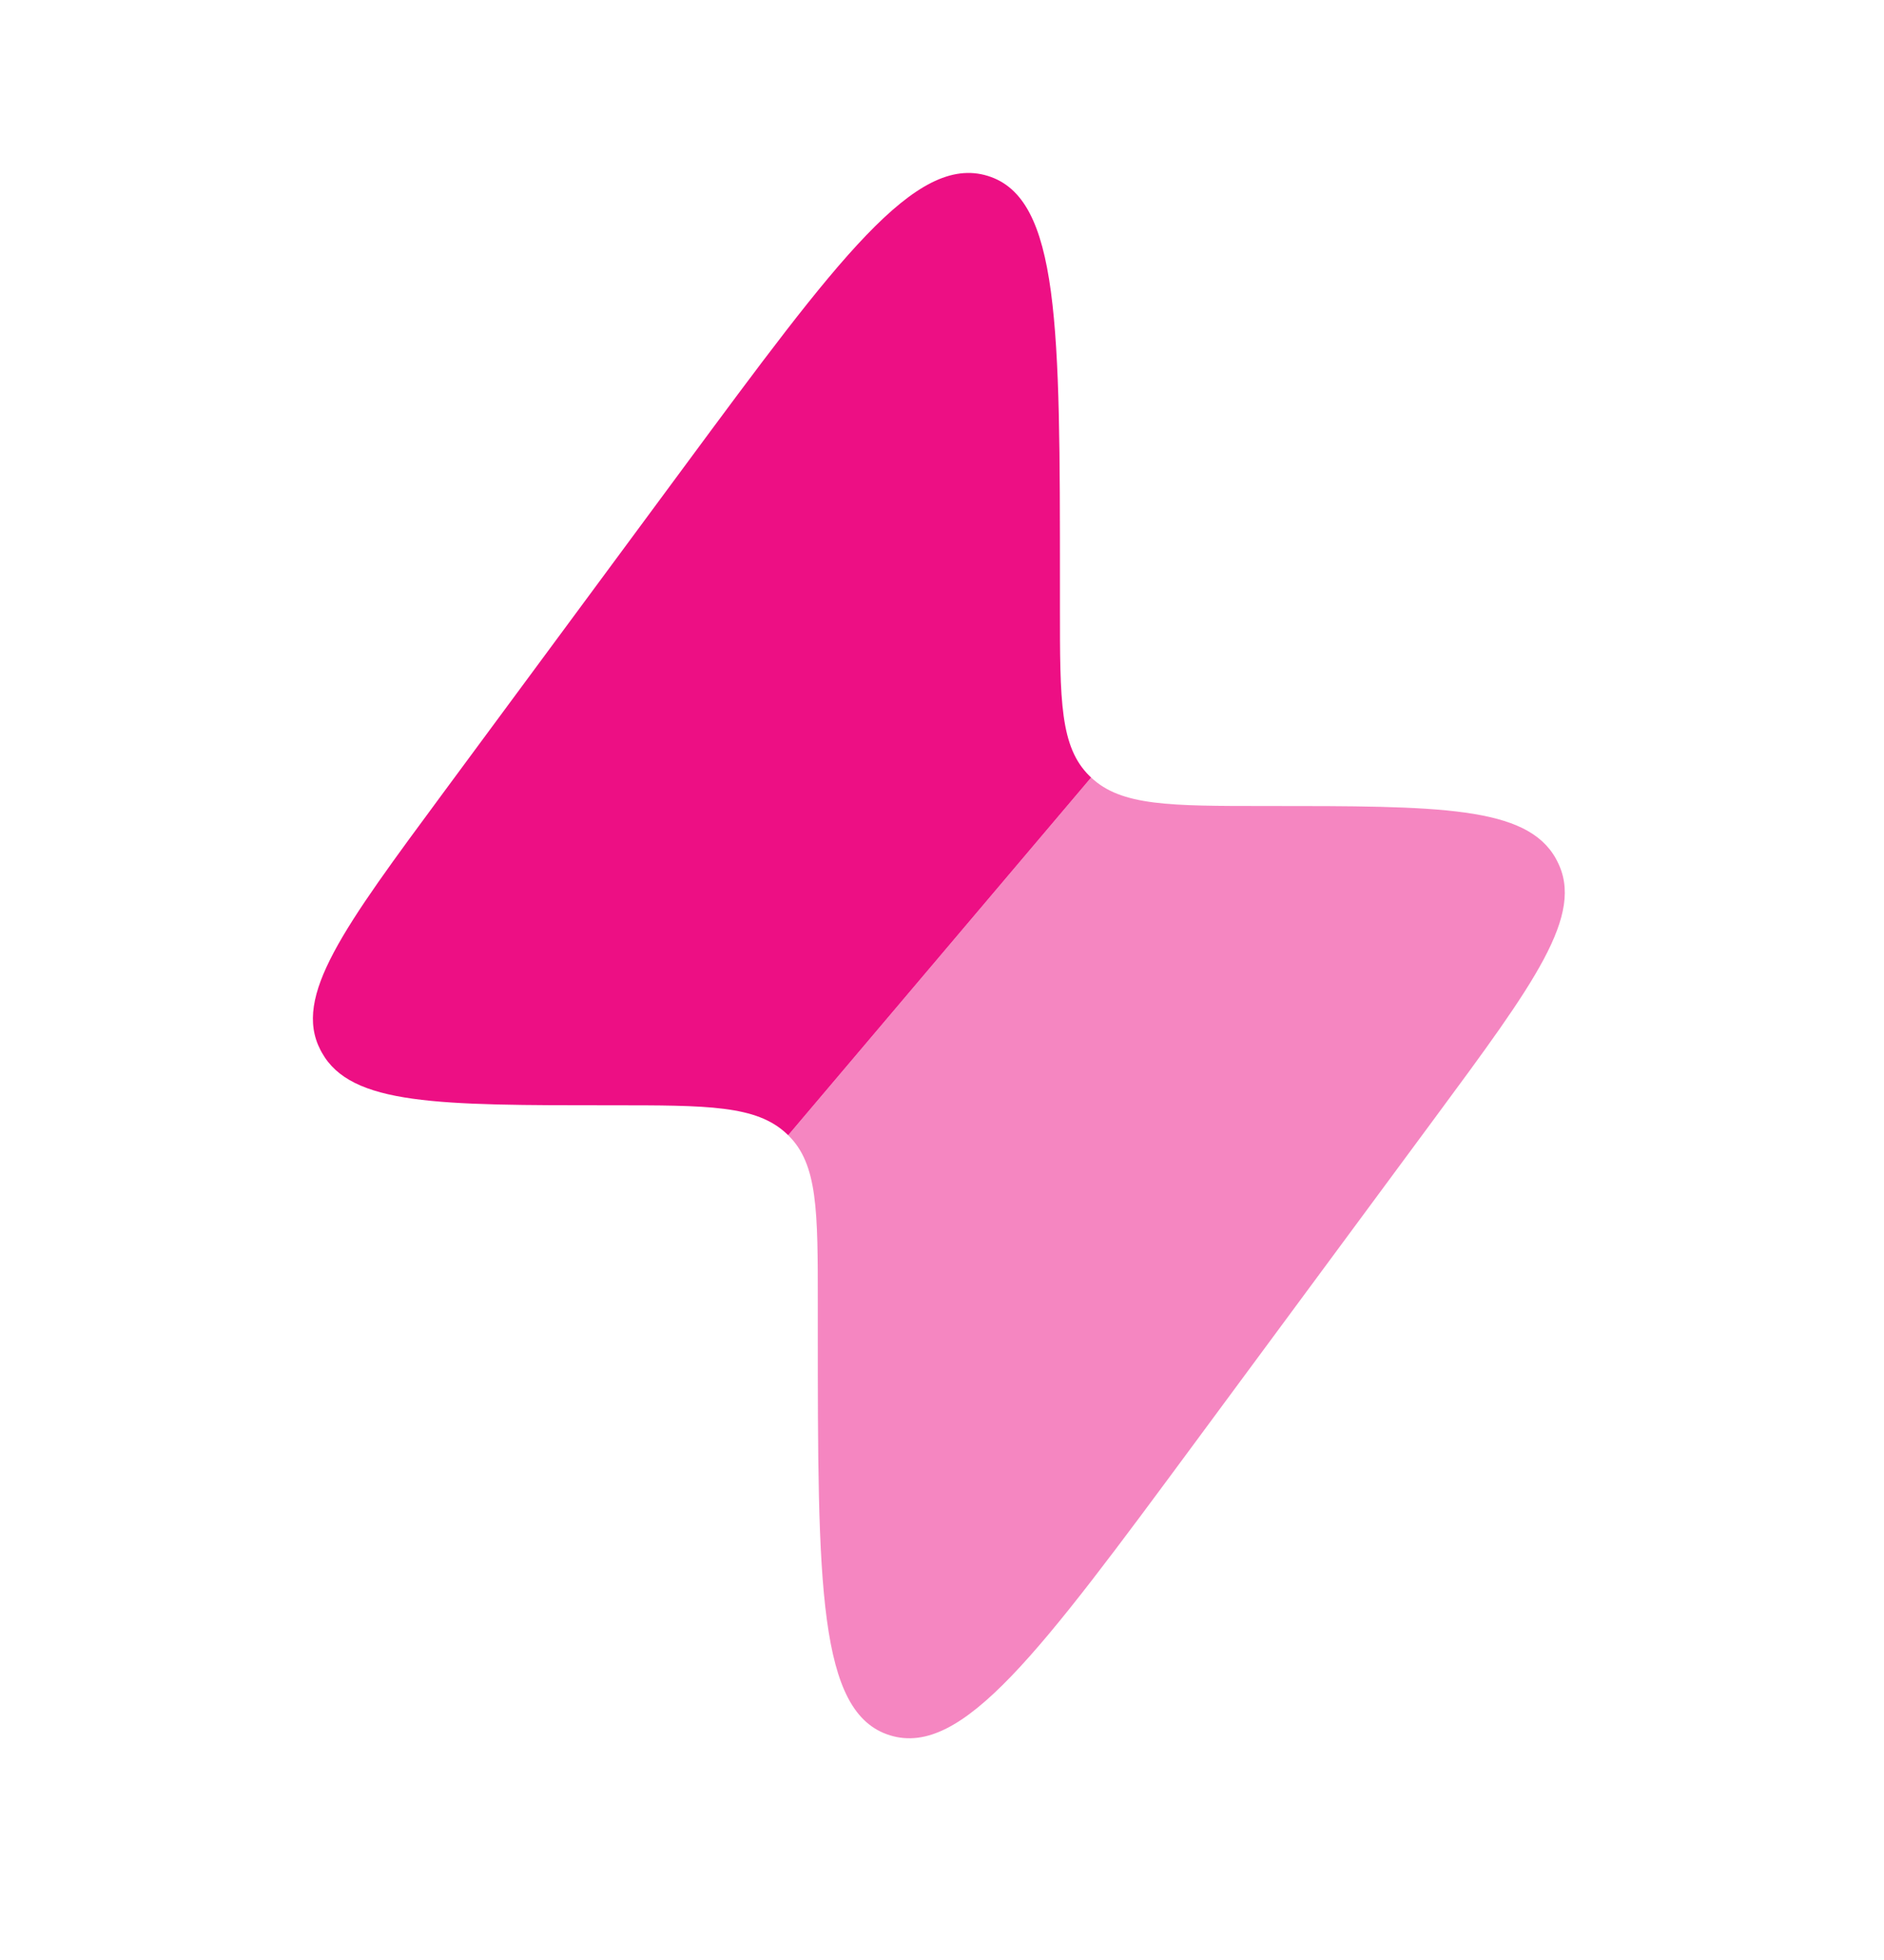 <svg width="25" height="26" viewBox="0 0 25 26" fill="none" xmlns="http://www.w3.org/2000/svg">
<path fill-rule="evenodd" clip-rule="evenodd" d="M9.065 6.21L5.886 10.511C4.552 12.316 3.885 13.218 4.252 13.928C4.259 13.94 4.265 13.951 4.271 13.963C4.661 14.662 5.812 14.662 8.116 14.662C9.396 14.662 10.036 14.662 10.438 15.039L10.459 15.059L14.479 10.314L14.458 10.294C14.065 9.909 14.065 9.294 14.065 8.064V7.742C14.065 4.332 14.065 2.627 13.106 2.333C12.148 2.039 11.12 3.43 9.065 6.21Z" fill="#ED0F84"/>
<path opacity="0.5" d="M10.852 17.289L10.852 17.611C10.852 21.021 10.852 22.726 11.811 23.02C12.769 23.314 13.797 21.924 15.852 19.143L19.031 14.842C20.365 13.037 21.032 12.135 20.664 11.425C20.658 11.414 20.652 11.402 20.646 11.39C20.256 10.692 19.104 10.692 16.801 10.692C15.521 10.692 14.88 10.692 14.479 10.314L10.459 15.059C10.852 15.444 10.852 16.059 10.852 17.289Z" fill="#ED0F84"/>
</svg>
